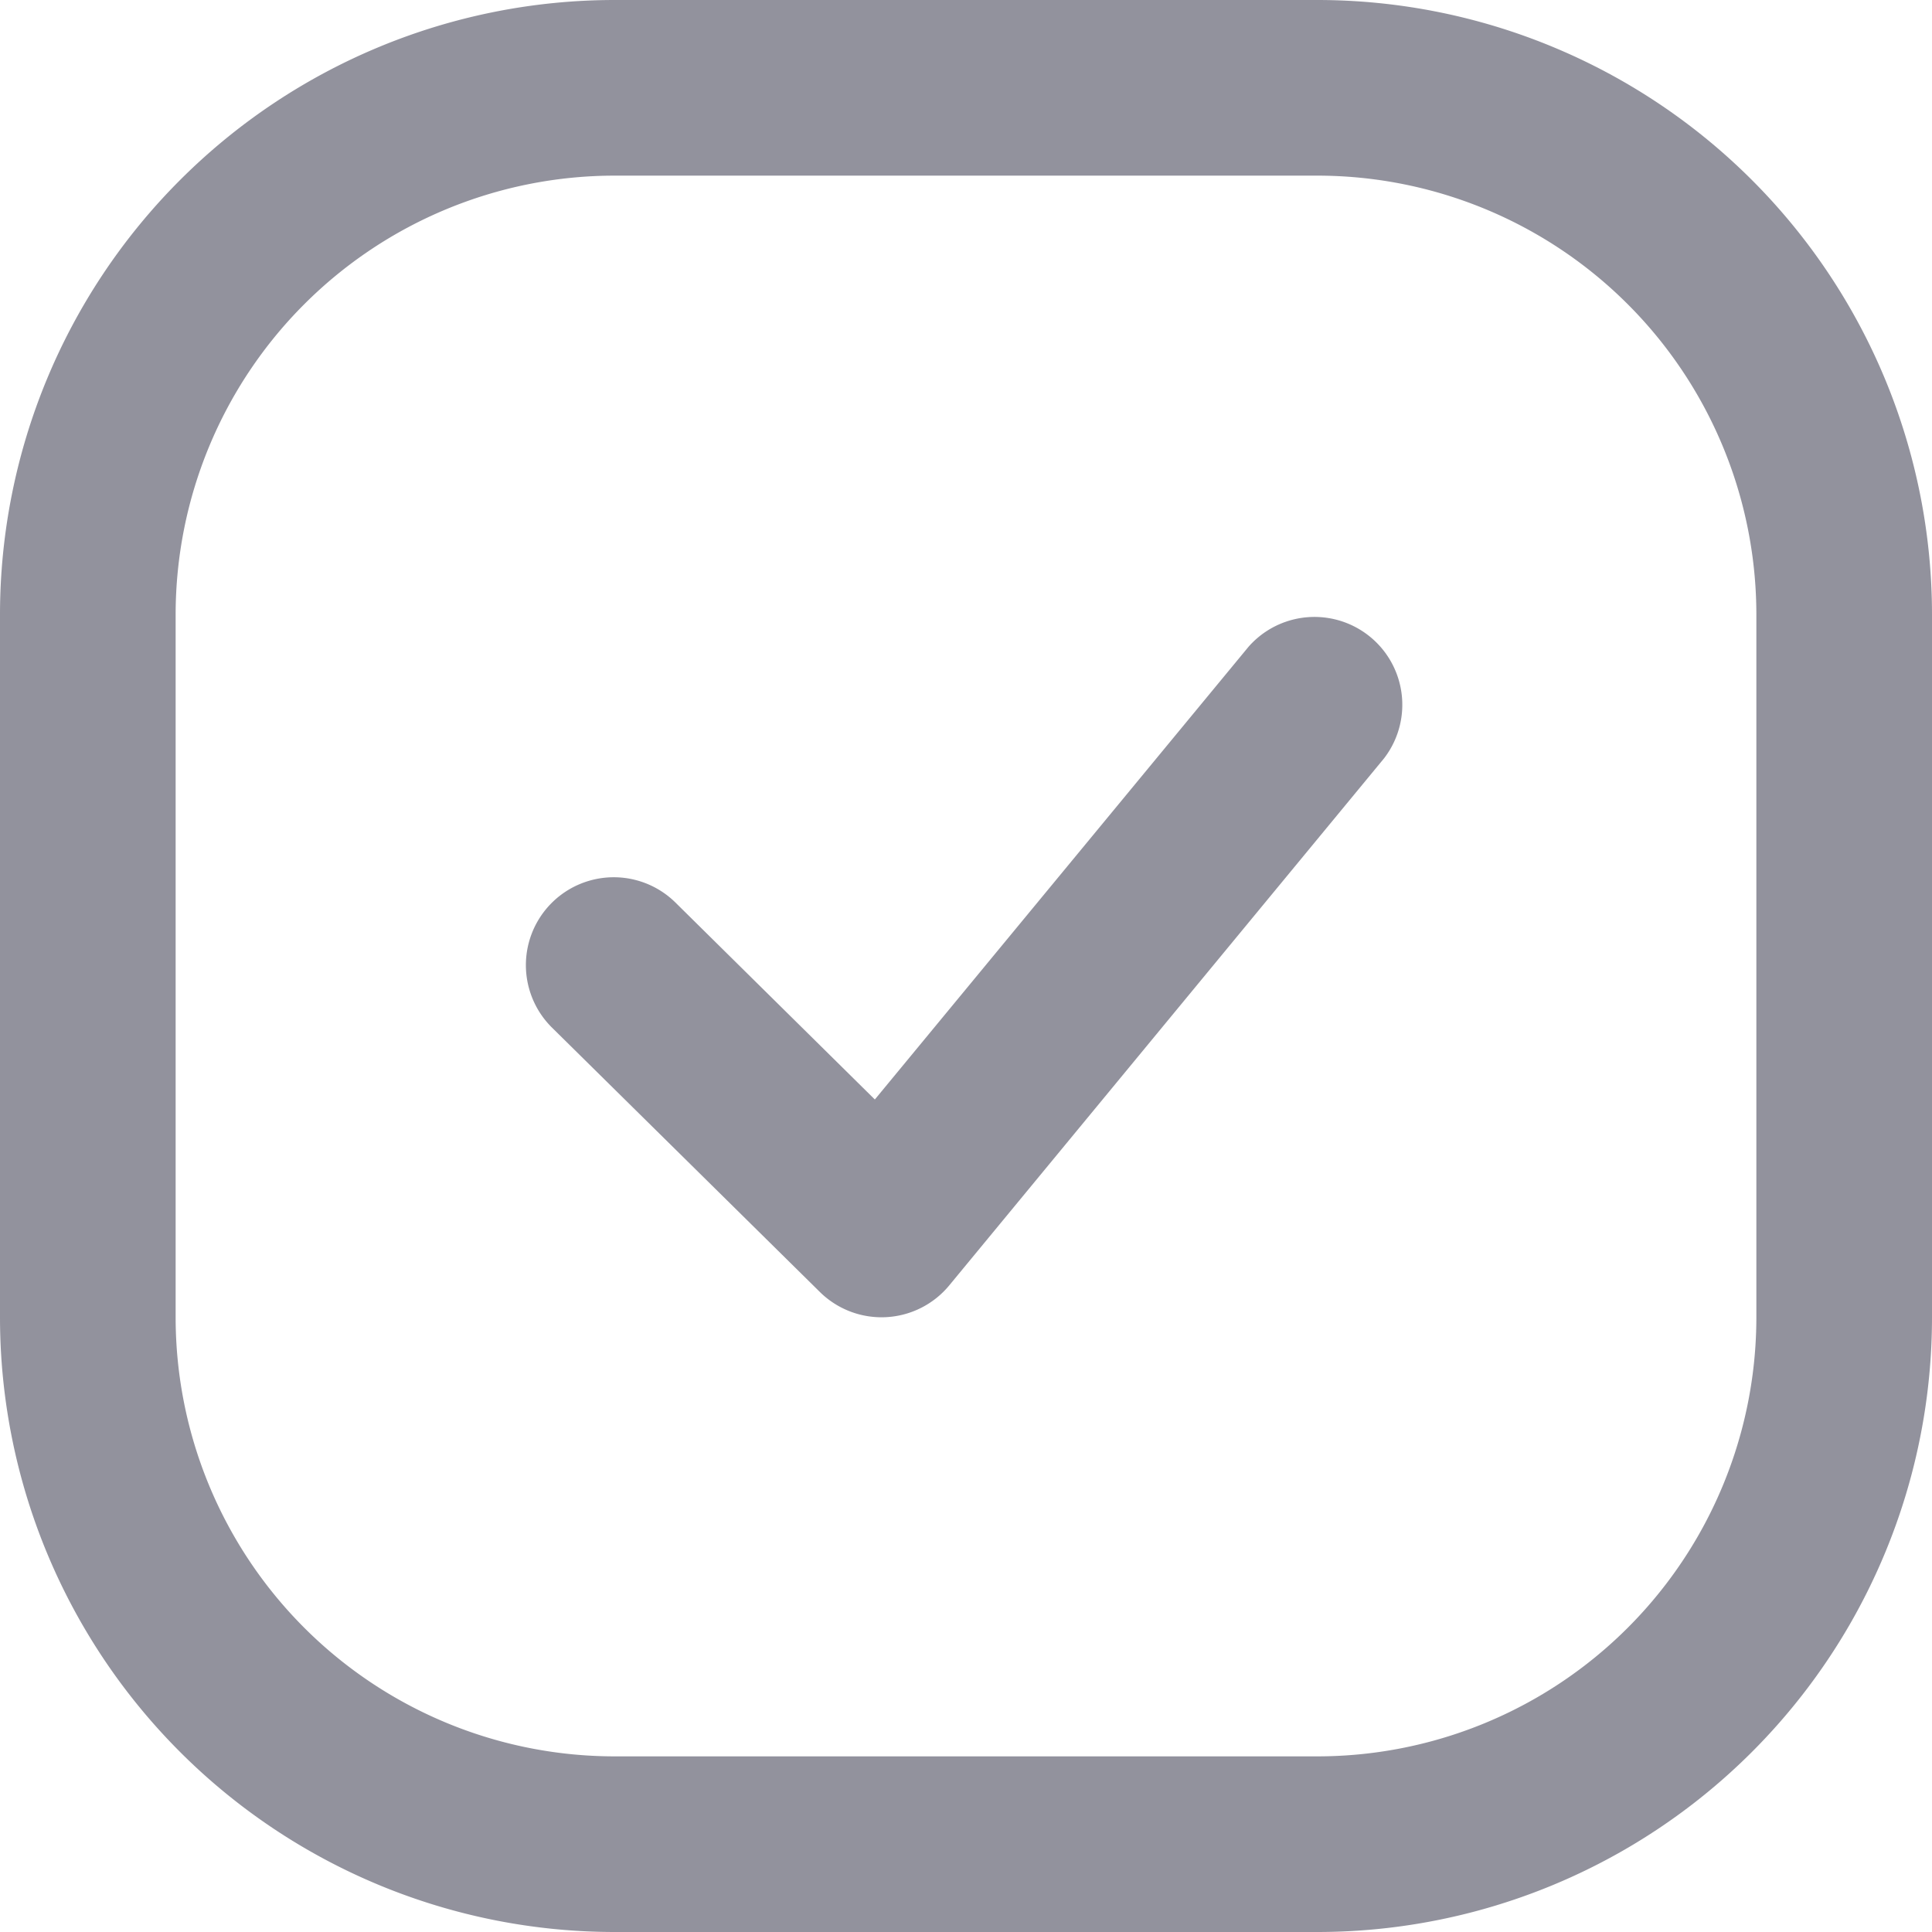<svg width="22" height="22" fill="none" xmlns="http://www.w3.org/2000/svg"><path fill-rule="evenodd" clip-rule="evenodd" d="M7 0h8a7 7 0 0 1 7 7v8a7 7 0 0 1-7 7H7a7 7 0 0 1-7-7V7a7 7 0 0 1 7-7Zm0 2a5 5 0 0 0-5 5v8a5 5 0 0 0 5 5h8a5 5 0 0 0 5-5V7a5 5 0 0 0-5-5H7Zm.692 8.278 2.27 2.242 4.256-5.156a1 1 0 0 1 1.542 1.272l-4.95 6a1 1 0 0 1-1.474.076l-3.05-3.01a1 1 0 0 1 1.406-1.424Z" fill="#92929D"/></svg>